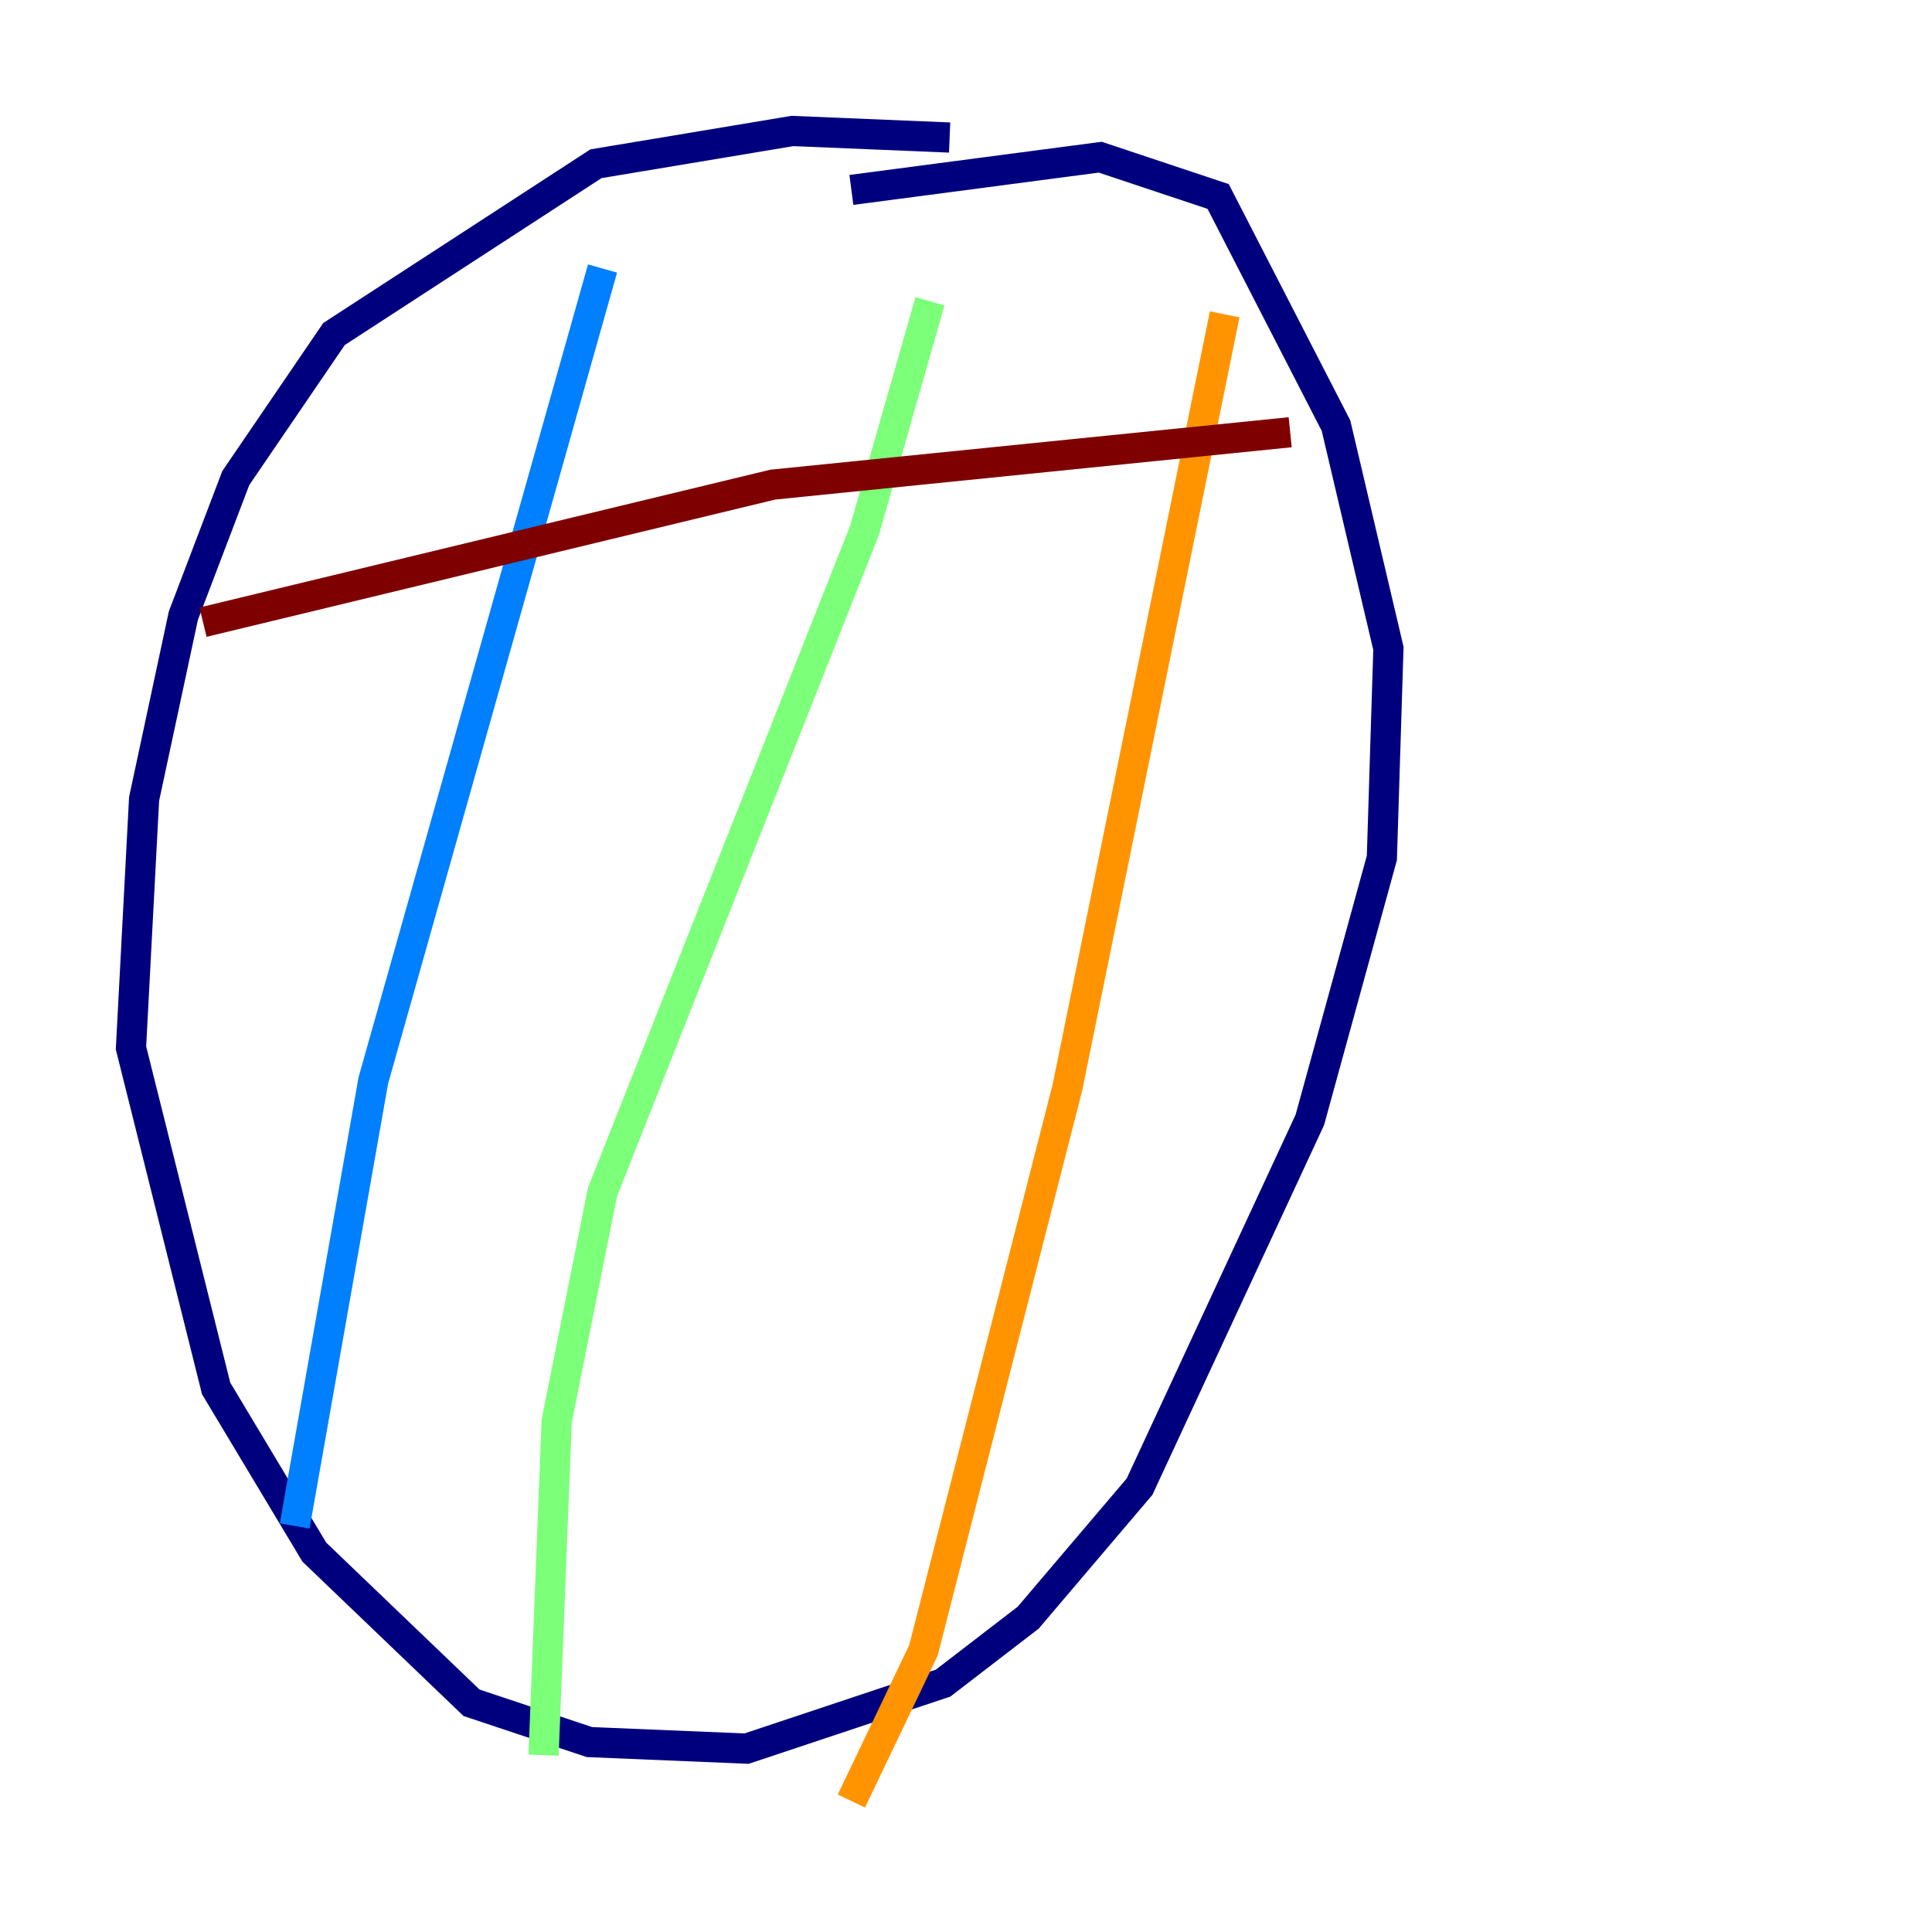 <?xml version="1.0" encoding="utf-8" ?>
<svg baseProfile="tiny" height="128" version="1.2" viewBox="0,0,128,128" width="128" xmlns="http://www.w3.org/2000/svg" xmlns:ev="http://www.w3.org/2001/xml-events" xmlns:xlink="http://www.w3.org/1999/xlink"><defs /><polyline fill="none" points="62.915,9.112 52.502,8.678 39.485,10.848 22.129,22.129 15.62,31.675 12.149,40.786 9.546,52.936 8.678,69.424 14.319,91.986 20.827,102.834 31.241,112.814 39.051,115.417 49.464,115.851 62.481,111.512 68.122,107.173 75.498,98.495 86.78,74.197 91.552,56.841 91.986,42.956 88.515,28.203 80.705,13.017 72.895,10.414 56.407,12.583" stroke="#00007f" stroke-width="2" /><polyline fill="none" points="39.919,17.79 24.732,71.593 19.525,101.098" stroke="#0080ff" stroke-width="2" /><polyline fill="none" points="61.614,19.959 57.275,35.146 39.919,78.969 36.881,94.156 36.014,116.285" stroke="#7cff79" stroke-width="2" /><polyline fill="none" points="81.139,20.827 70.725,72.027 61.18,109.342 56.407,119.322" stroke="#ff9400" stroke-width="2" /><polyline fill="none" points="13.451,41.22 51.2,32.108 85.478,28.637" stroke="#7f0000" stroke-width="2" /></svg>